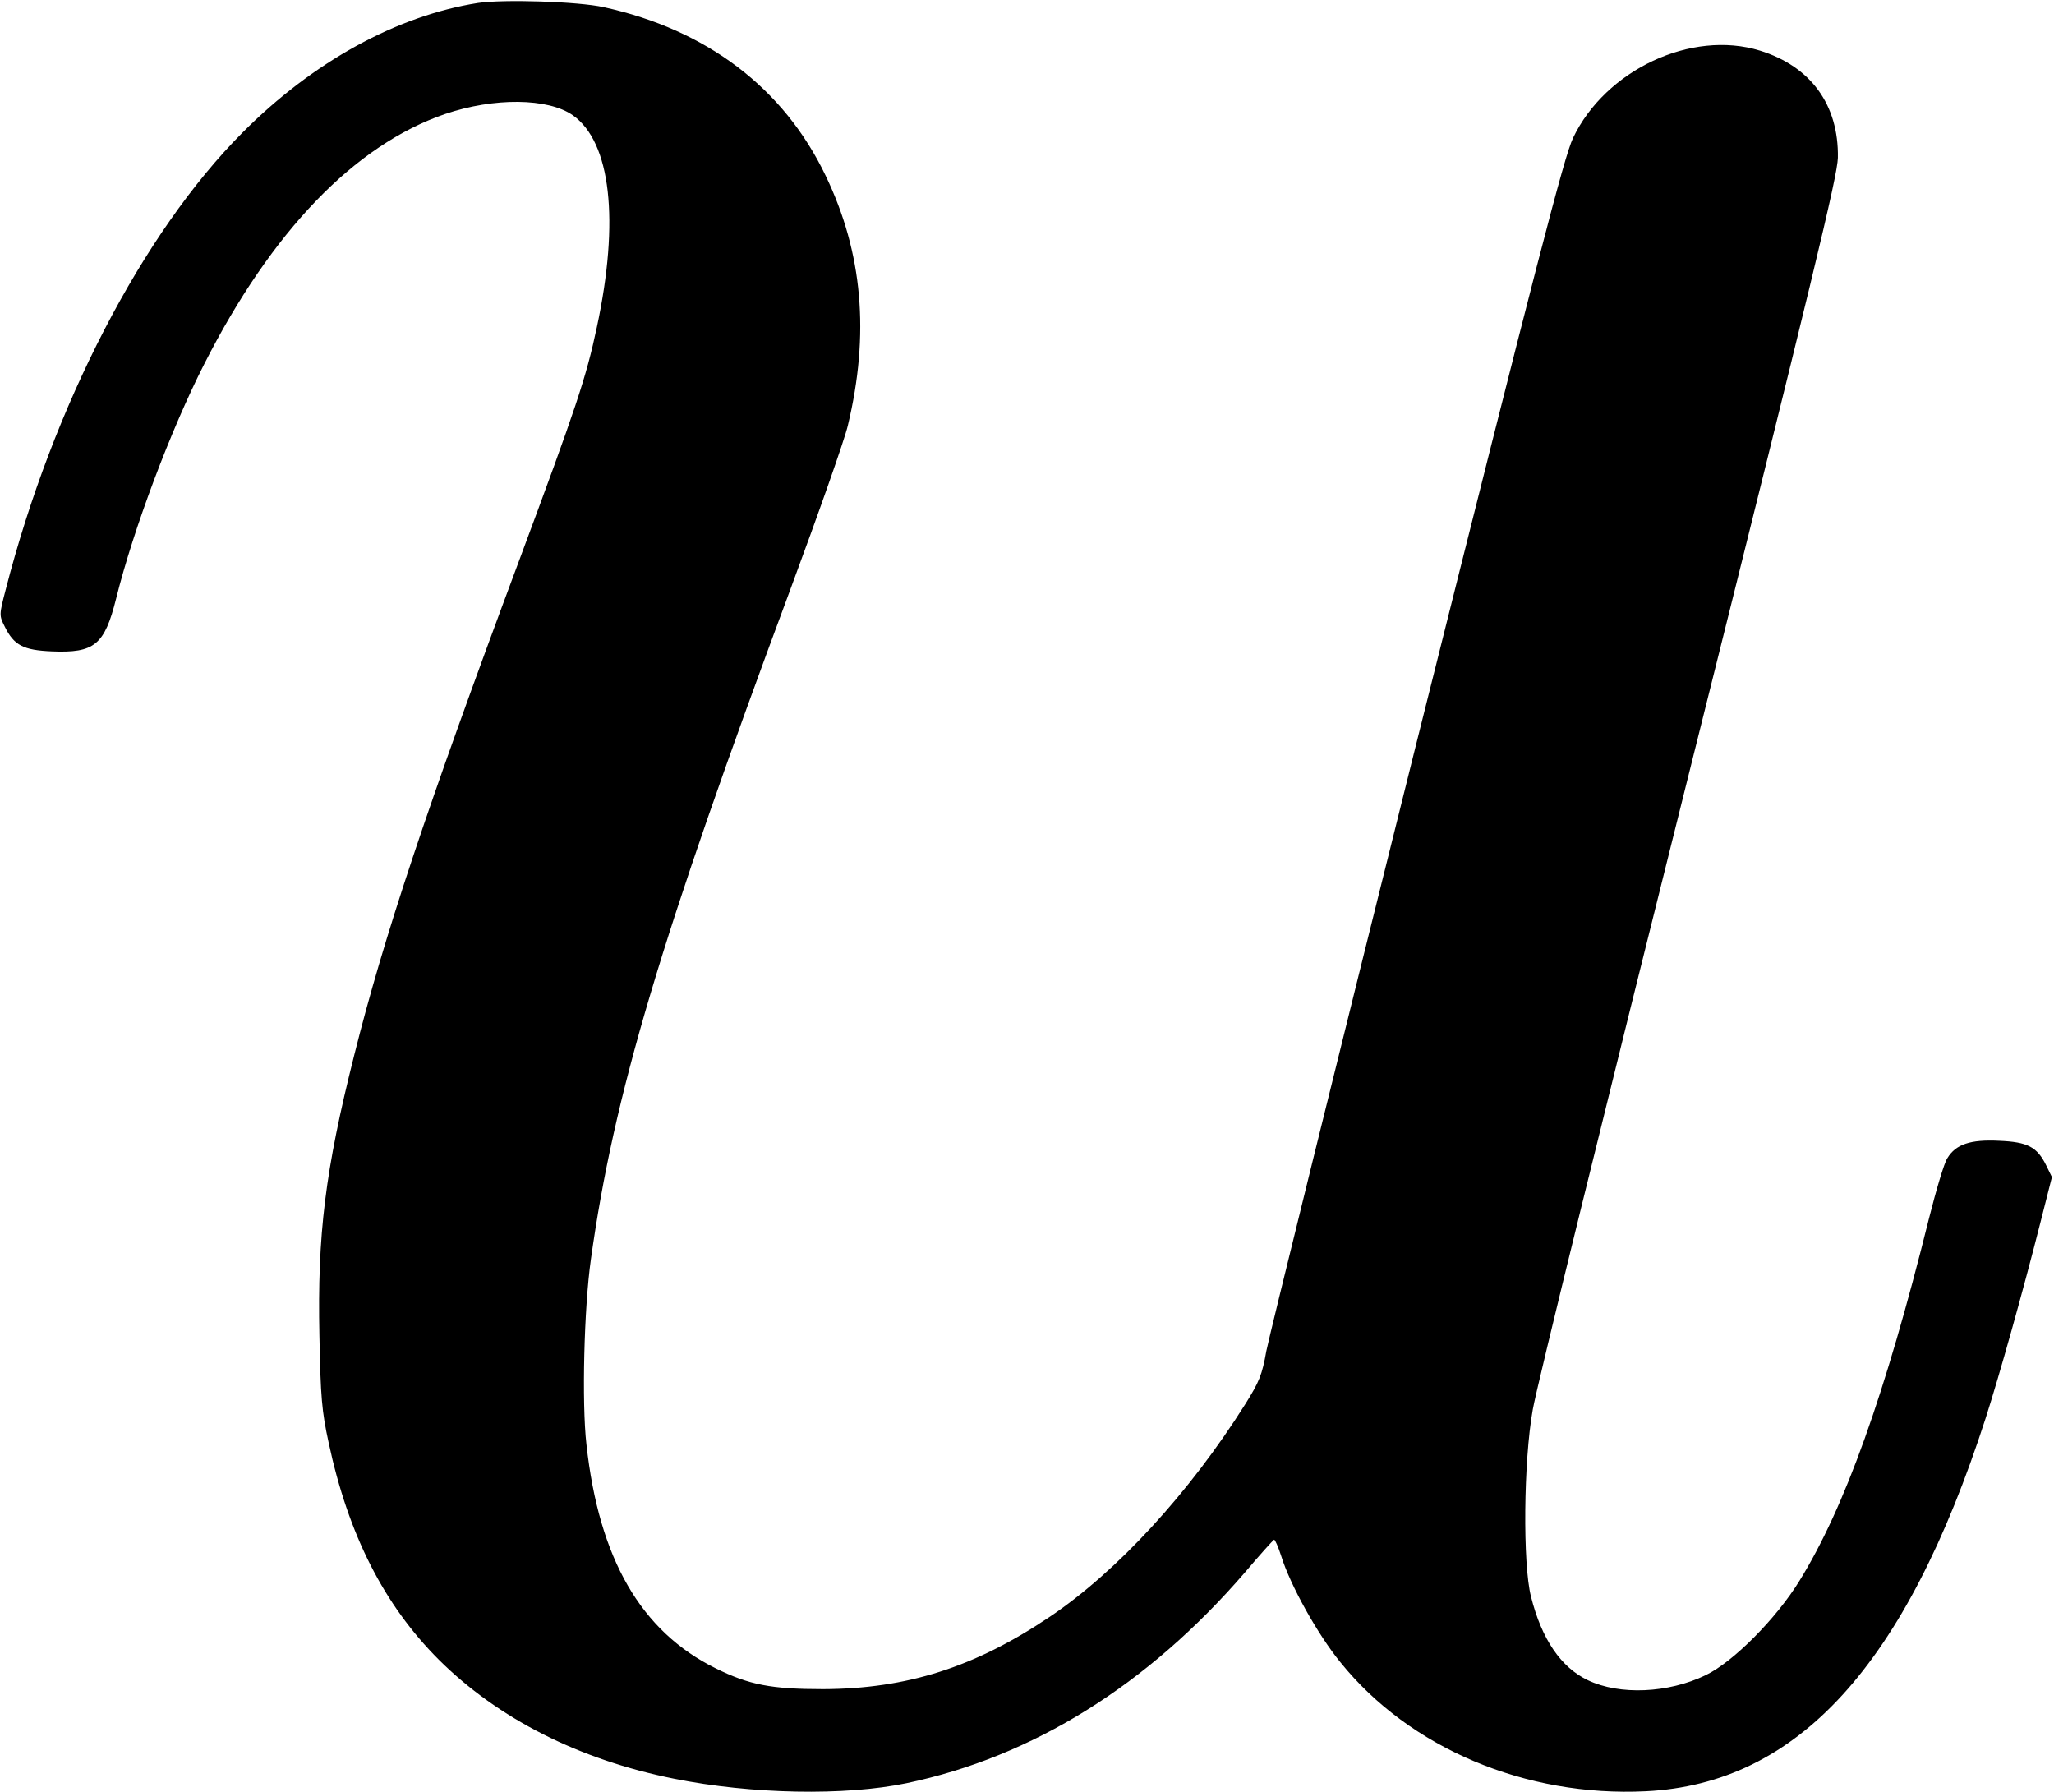 <?xml version="1.0" standalone="no"?>
<!DOCTYPE svg PUBLIC "-//W3C//DTD SVG 20010904//EN"
 "http://www.w3.org/TR/2001/REC-SVG-20010904/DTD/svg10.dtd">
<svg version="1.0" xmlns="http://www.w3.org/2000/svg"
 width="690pt" height="602pt" viewBox="0 0 690 602"
 preserveAspectRatio="xMidYMid meet">
<g transform="translate(0,602) scale(0.1,-0.1)"
fill="#000000" stroke="none">
<path d="M1605 6010 c-272 -43 -553 -197 -790 -435 -336 -337 -637 -918 -796
-1536 -22 -85 -22 -86 -3 -124 31 -63 63 -79 158 -83 143 -6 177 21 216 177
58 234 184 568 296 788 227 447 506 736 809 840 165 56 346 54 429 -4 128 -90
158 -353 81 -712 -36 -170 -70 -271 -260 -781 -314 -841 -456 -1269 -555
-1664 -98 -389 -124 -602 -117 -943 4 -206 8 -254 31 -359 66 -309 186 -545
370 -729 199 -198 471 -336 791 -400 259 -52 573 -58 780 -15 425 89 811 330
1137 708 50 59 94 108 98 110 3 1 14 -24 24 -55 30 -97 122 -263 199 -357 232
-288 622 -453 1026 -433 510 25 873 423 1141 1252 46 143 126 428 185 661 l38
150 -19 39 c-31 63 -63 79 -158 83 -97 5 -146 -12 -174 -58 -11 -16 -38 -108
-62 -203 -148 -595 -283 -971 -435 -1217 -78 -127 -223 -273 -315 -317 -126
-61 -289 -68 -396 -17 -90 43 -155 137 -191 281 -28 109 -25 456 6 628 12 72
248 1030 523 2130 421 1684 500 2012 502 2075 3 178 -91 307 -262 360 -230 71
-519 -65 -628 -294 -30 -64 -121 -416 -525 -2029 -268 -1074 -495 -1994 -505
-2045 -14 -80 -24 -104 -71 -179 -187 -297 -430 -562 -658 -715 -250 -168
-478 -241 -760 -242 -173 0 -248 14 -361 70 -251 124 -392 368 -434 752 -16
140 -8 460 15 622 77 552 234 1078 670 2250 95 256 182 503 193 550 74 308 50
581 -74 839 -141 295 -399 491 -746 567 -86 19 -336 27 -423 14z"/>
</g>
</svg>

